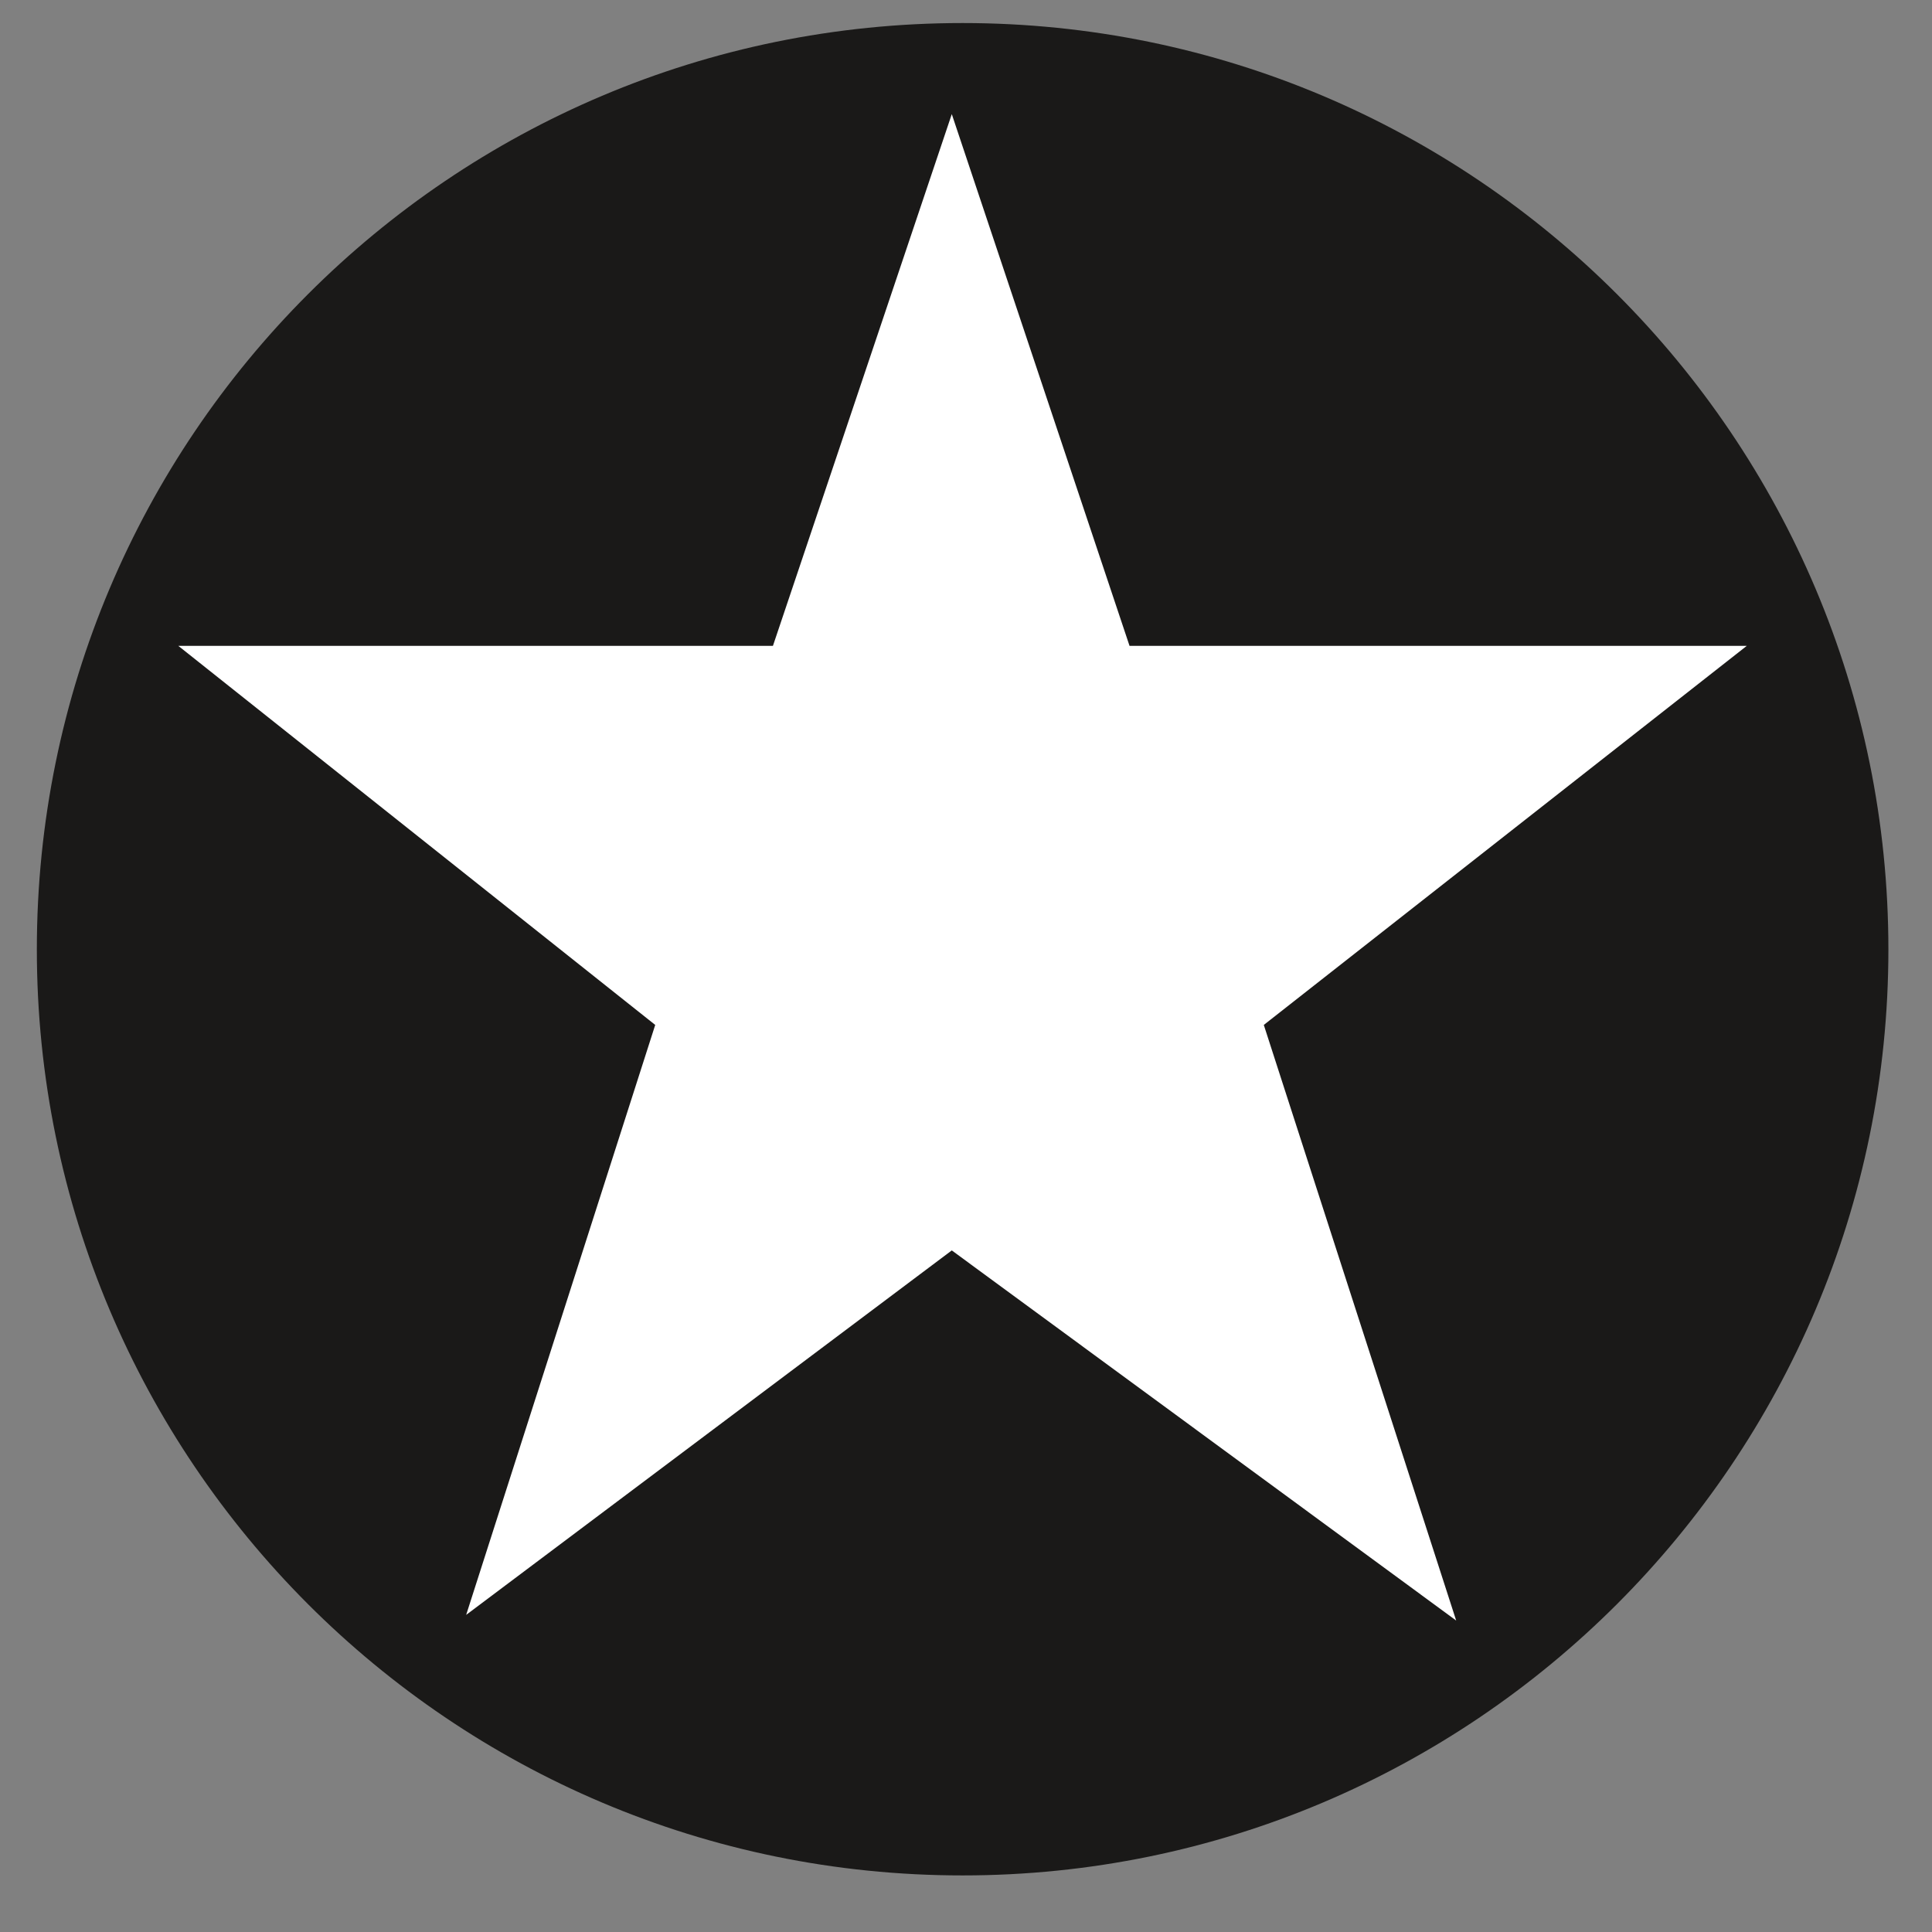 <?xml version="1.0" encoding="UTF-8" standalone="no"?>
<svg width="14px" height="14px" viewBox="0 0 14 14" version="1.1" xmlns="http://www.w3.org/2000/svg" xmlns:xlink="http://www.w3.org/1999/xlink" xmlns:sketch="http://www.bohemiancoding.com/sketch/ns">
    <rect x="0" y="0" width="14" height="14" fill="#808080" stroke="none"/>
    <!-- Generator: Sketch 3.2.2 (9983) - http://www.bohemiancoding.com/sketch -->
    <title>CountryCapital</title>
    <desc>Created with Sketch.</desc>
    <defs></defs>
    <g id="Page-1" stroke="none" stroke-width="1" fill="none" fill-rule="evenodd" sketch:type="MSPage">
        <g id="CountryCapital" sketch:type="MSLayerGroup">
            <path d="M13.684,6.88 C13.684,10.582 10.678,13.59 6.975,13.59 C3.268,13.59 0.267,10.582 0.267,6.88 C0.267,3.171 3.268,0.167 6.975,0.167 C10.678,0.167 13.684,3.171 13.684,6.88" id="Fill-21" fill="#1A1918" sketch:type="MSShapeGroup"></path>
            <path d="M12.658,4.68 L9.158,7.427 L10.552,11.743 L6.897,9.061 L3.378,11.702 L4.748,7.427 L1.292,4.68 L5.601,4.68 L6.897,0.827 L8.185,4.68 L12.658,4.68" id="Fill-22" fill="#FFFFFF" sketch:type="MSShapeGroup"></path>
        </g>
    </g>
</svg>